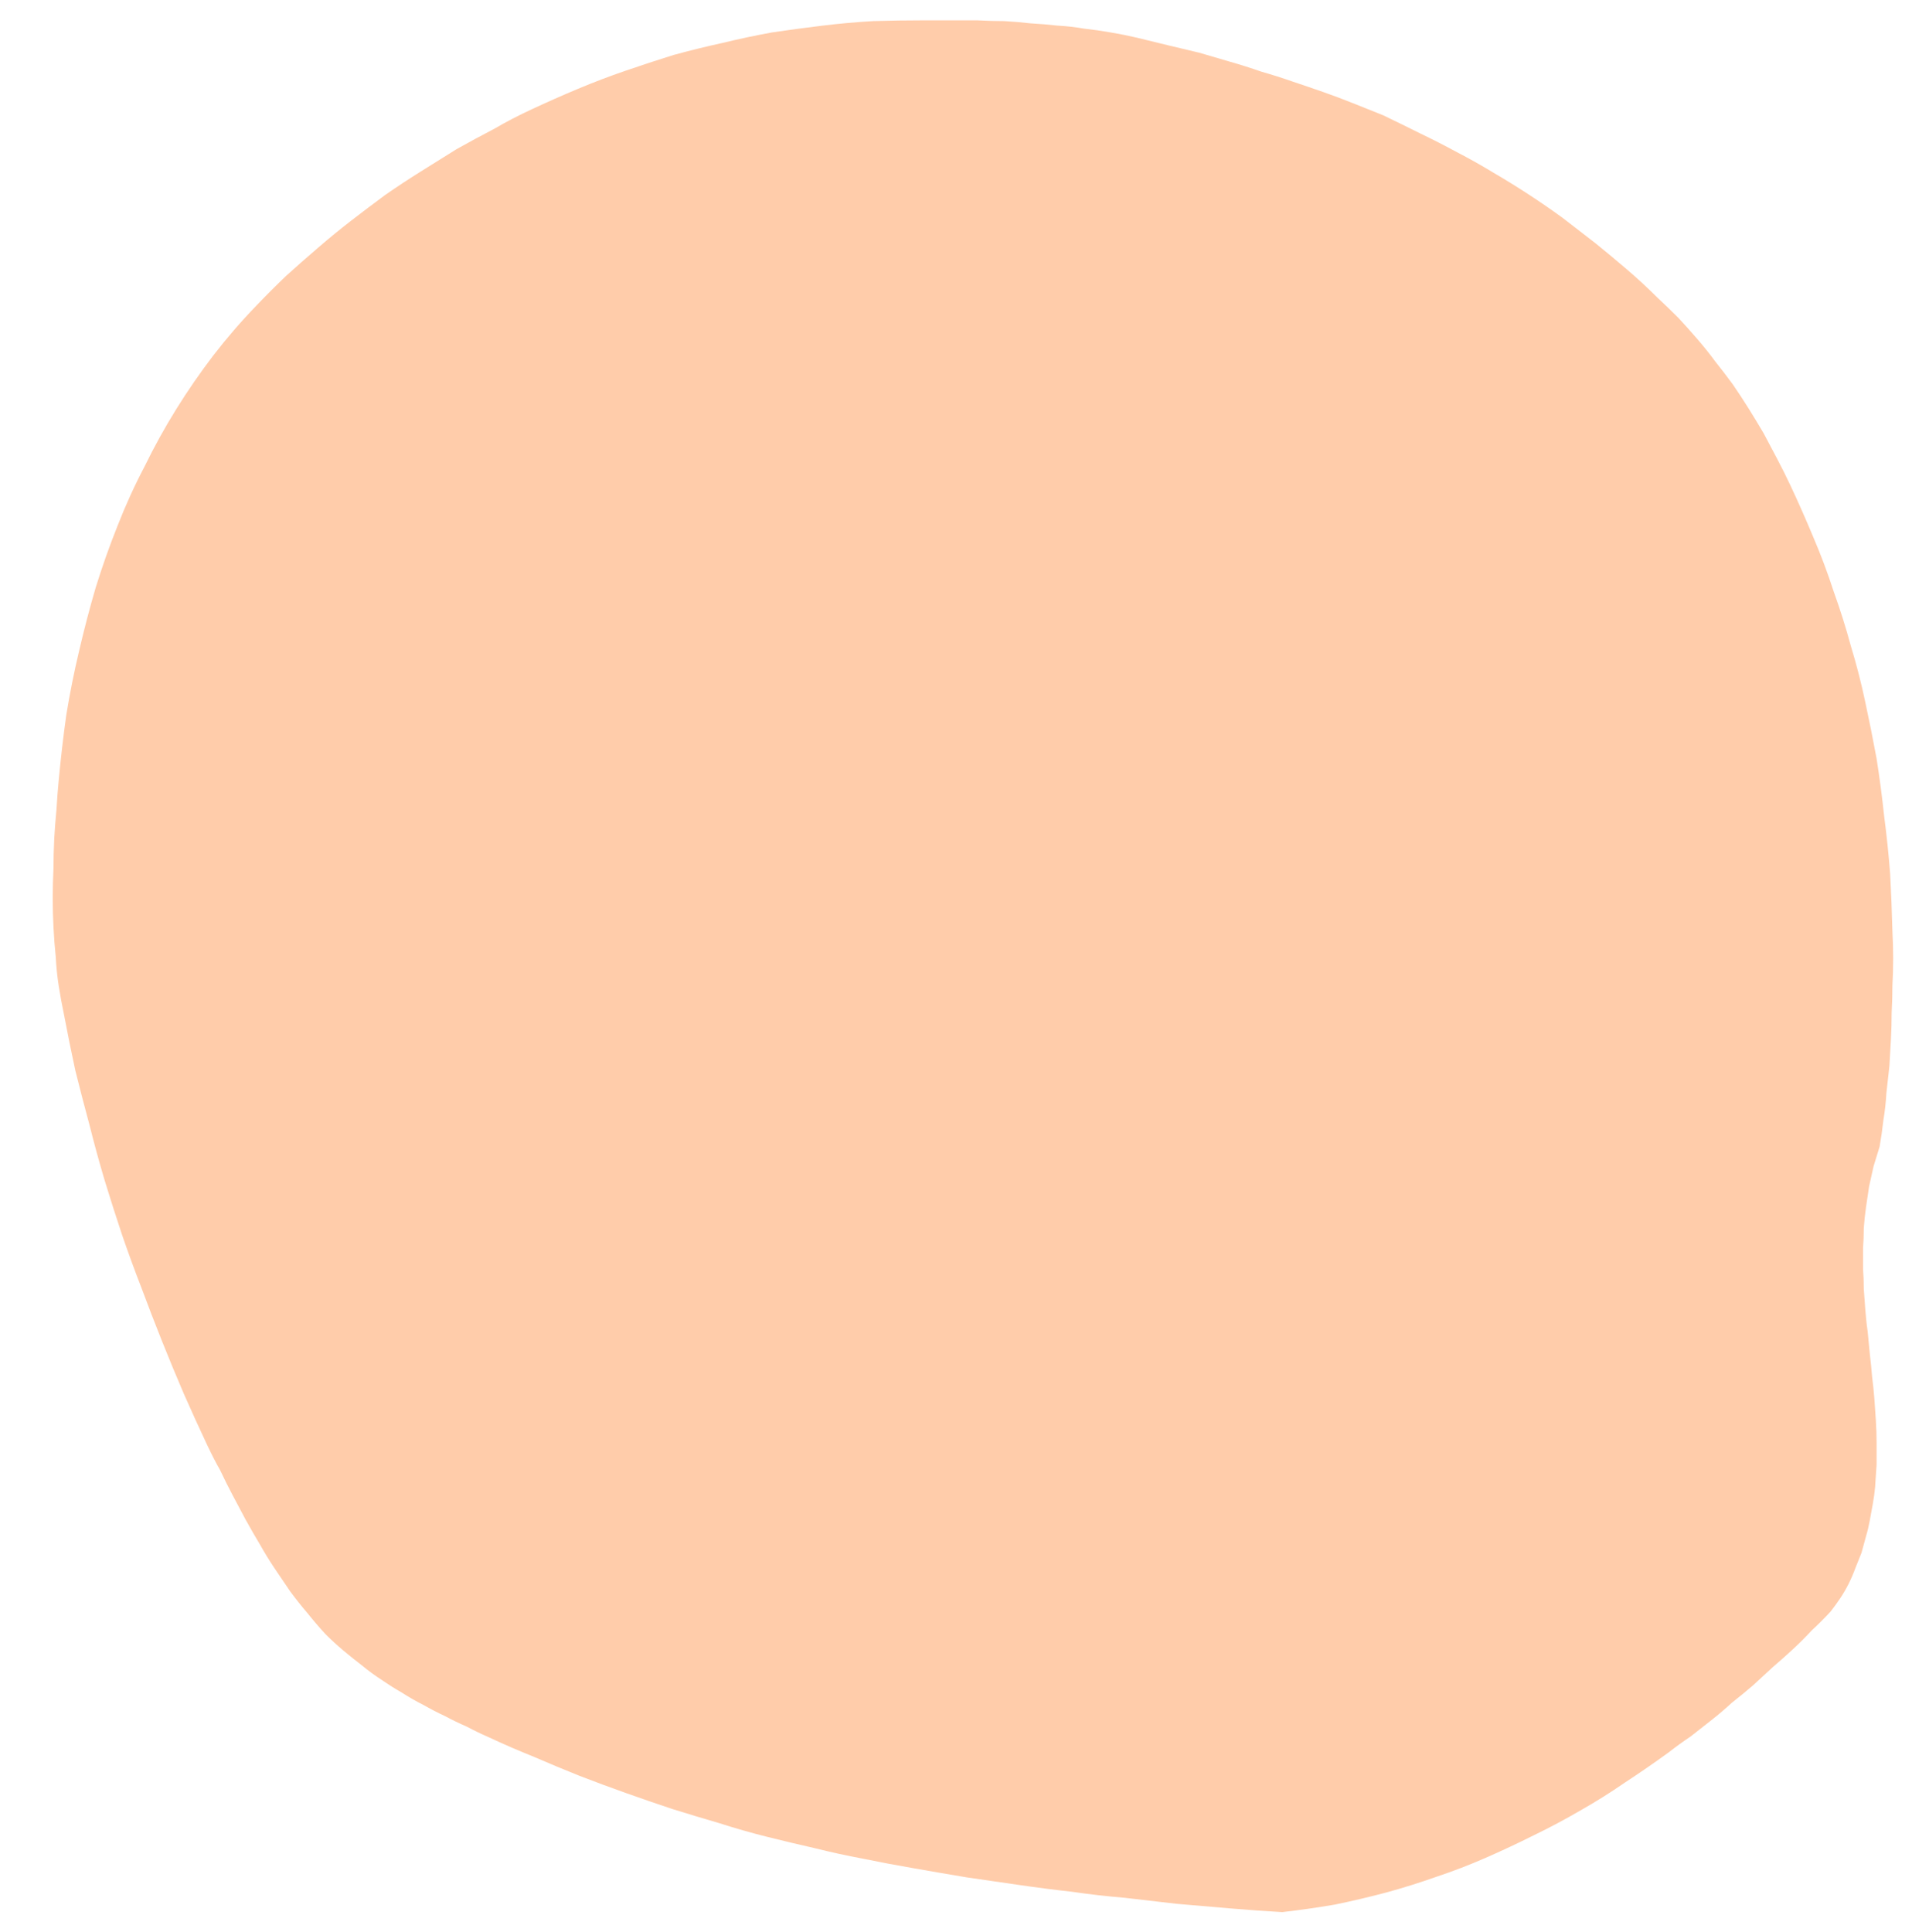 <?xml version="1.0" encoding="UTF-8" standalone="no"?>
<svg xmlns:xlink="http://www.w3.org/1999/xlink" height="128.2px" width="126.9px" xmlns="http://www.w3.org/2000/svg">
  <g transform="matrix(1.0, 0.0, 0.0, 1.0, 0.0, 0.0)">
    <path d="M61.3 1.35 Q59.65 1.35 57.95 1.4 56.25 1.5 54.6 1.7 52.95 1.9 51.25 2.15 49.6 2.45 47.95 2.85 46.35 3.2 44.7 3.65 43.1 4.15 41.5 4.7 39.9 5.25 38.35 5.9 36.8 6.55 35.3 7.25 34.0 7.85 32.8 8.55 31.55 9.2 30.3 9.9 29.1 10.65 27.9 11.4 26.7 12.15 25.55 12.95 24.4 13.8 23.3 14.65 22.2 15.5 21.1 16.45 20.05 17.35 19.0 18.3 17.95 19.3 17.0 20.3 15.5 21.85 14.15 23.6 12.85 25.3 11.7 27.15 10.55 29.0 9.6 30.95 8.6 32.85 7.8 34.9 7.0 36.9 6.35 39.0 5.75 41.05 5.25 43.2 4.75 45.3 4.4 47.45 4.1 49.6 3.9 51.75 3.8 52.8 3.75 53.7 3.65 54.75 3.6 55.65 3.55 56.7 3.55 57.6 3.5 58.65 3.5 59.6 3.5 60.6 3.55 61.55 3.6 62.55 3.7 63.5 3.75 64.5 3.9 65.45 4.05 66.4 4.25 67.35 4.6 69.2 5.0 71.05 5.45 72.85 5.95 74.7 6.4 76.5 6.95 78.35 7.5 80.15 8.1 81.95 8.7 83.7 9.4 85.5 10.05 87.25 10.75 89.0 11.45 90.75 12.2 92.5 12.95 94.2 13.75 95.9 14.25 96.95 14.6 97.55 15.05 98.5 15.45 99.25 15.9 100.1 16.3 100.85 16.8 101.75 17.25 102.5 17.7 103.3 18.2 104.05 18.75 104.85 19.25 105.6 19.8 106.35 20.4 107.05 21.0 107.8 21.6 108.45 22.15 109.0 22.8 109.55 23.4 110.05 24.05 110.55 24.65 111.05 25.35 111.5 26.0 111.95 26.7 112.35 27.4 112.8 28.1 113.15 28.8 113.55 29.55 113.9 30.2 114.25 31.0 114.6 31.65 114.95 32.45 115.3 33.95 116.0 35.45 116.6 36.95 117.25 38.45 117.85 40.0 118.45 41.55 119.0 43.1 119.55 44.6 120.05 46.2 120.55 47.75 121.0 49.3 121.5 50.9 121.9 52.5 122.3 54.05 122.65 55.65 123.05 57.25 123.35 58.95 123.7 60.7 124.0 62.4 124.3 64.2 124.6 65.9 124.85 67.65 125.1 69.35 125.35 71.15 125.55 72.85 125.8 74.65 125.95 76.35 126.15 78.1 126.35 79.85 126.5 81.6 126.65 83.35 126.8 85.1 126.9 86.85 126.7 88.6 126.4 90.3 126.05 92.0 125.6 93.65 125.15 95.35 124.55 97.0 124.0 98.6 123.3 100.2 122.6 101.8 121.8 103.35 121.05 104.9 120.15 106.4 119.3 107.85 118.3 109.3 117.35 110.75 116.3 111.45 115.75 112.2 115.25 112.9 114.7 113.6 114.15 114.3 113.6 114.95 113.0 115.65 112.45 116.35 111.85 117.0 111.25 117.65 110.65 118.35 110.05 119.0 109.45 119.65 108.85 120.25 108.2 120.9 107.6 121.5 106.95 121.85 106.5 122.15 106.05 122.45 105.6 122.7 105.1 122.95 104.6 123.15 104.05 123.35 103.55 123.55 103.05 123.7 102.5 123.85 101.95 124.0 101.45 124.1 100.9 124.2 100.35 124.3 99.8 124.4 99.25 124.45 98.7 124.5 98.0 124.55 97.2 124.55 96.5 124.55 95.75 124.55 95.05 124.5 94.25 124.45 93.6 124.4 92.8 124.35 92.15 124.25 91.35 124.2 90.7 124.1 89.85 123.85 87.2 123.95 88.4 123.85 87.55 123.8 86.9 123.75 86.2 123.7 85.55 123.7 84.85 123.65 84.2 123.65 83.5 123.65 82.85 123.7 82.15 123.7 81.5 123.75 80.8 123.85 80.1 123.95 79.4 124.05 78.75 124.2 78.05 124.35 77.4 124.55 76.75 124.75 76.1 124.9 75.25 125.0 74.35 125.15 73.45 125.2 72.55 125.3 71.7 125.4 70.75 125.45 69.9 125.5 69.0 125.55 68.1 125.55 67.2 125.6 66.3 125.6 65.4 125.65 64.55 125.65 63.6 125.65 62.75 125.6 61.8 125.55 59.85 125.45 58.0 125.3 56.05 125.05 54.15 124.85 52.25 124.55 50.35 124.2 48.45 123.8 46.6 123.4 44.7 122.85 42.9 122.35 41.05 121.7 39.25 121.1 37.4 120.35 35.65 119.6 33.85 118.8 32.15 118.4 31.3 117.95 30.45 117.5 29.6 117.05 28.75 116.55 27.9 116.05 27.1 115.55 26.3 115.0 25.5 114.45 24.75 113.85 24.0 113.3 23.25 112.65 22.5 112.05 21.8 111.4 21.1 110.7 20.4 110.0 19.75 109.05 18.8 108.0 17.9 106.95 17.0 105.9 16.15 104.8 15.3 103.7 14.45 102.6 13.65 101.45 12.9 100.3 12.15 99.1 11.45 97.95 10.75 96.7 10.1 95.5 9.45 94.25 8.85 93.05 8.25 91.8 7.65 90.8 7.25 89.8 6.85 88.8 6.45 87.8 6.1 86.8 5.75 85.75 5.4 84.75 5.05 83.7 4.75 82.7 4.4 81.65 4.1 80.65 3.8 79.6 3.5 78.55 3.25 77.5 3.0 76.5 2.75 75.45 2.5 74.6 2.3 73.7 2.15 72.85 2.0 71.95 1.9 71.1 1.75 70.2 1.7 69.3 1.6 68.4 1.55 67.55 1.45 66.65 1.4 65.8 1.4 64.85 1.35 64.0 1.35 63.1 1.35 62.25 1.35 61.3 1.35 L61.3 1.35" fill="#ffccaa" fill-rule="evenodd" stroke="none"/>
  </g>
</svg>
